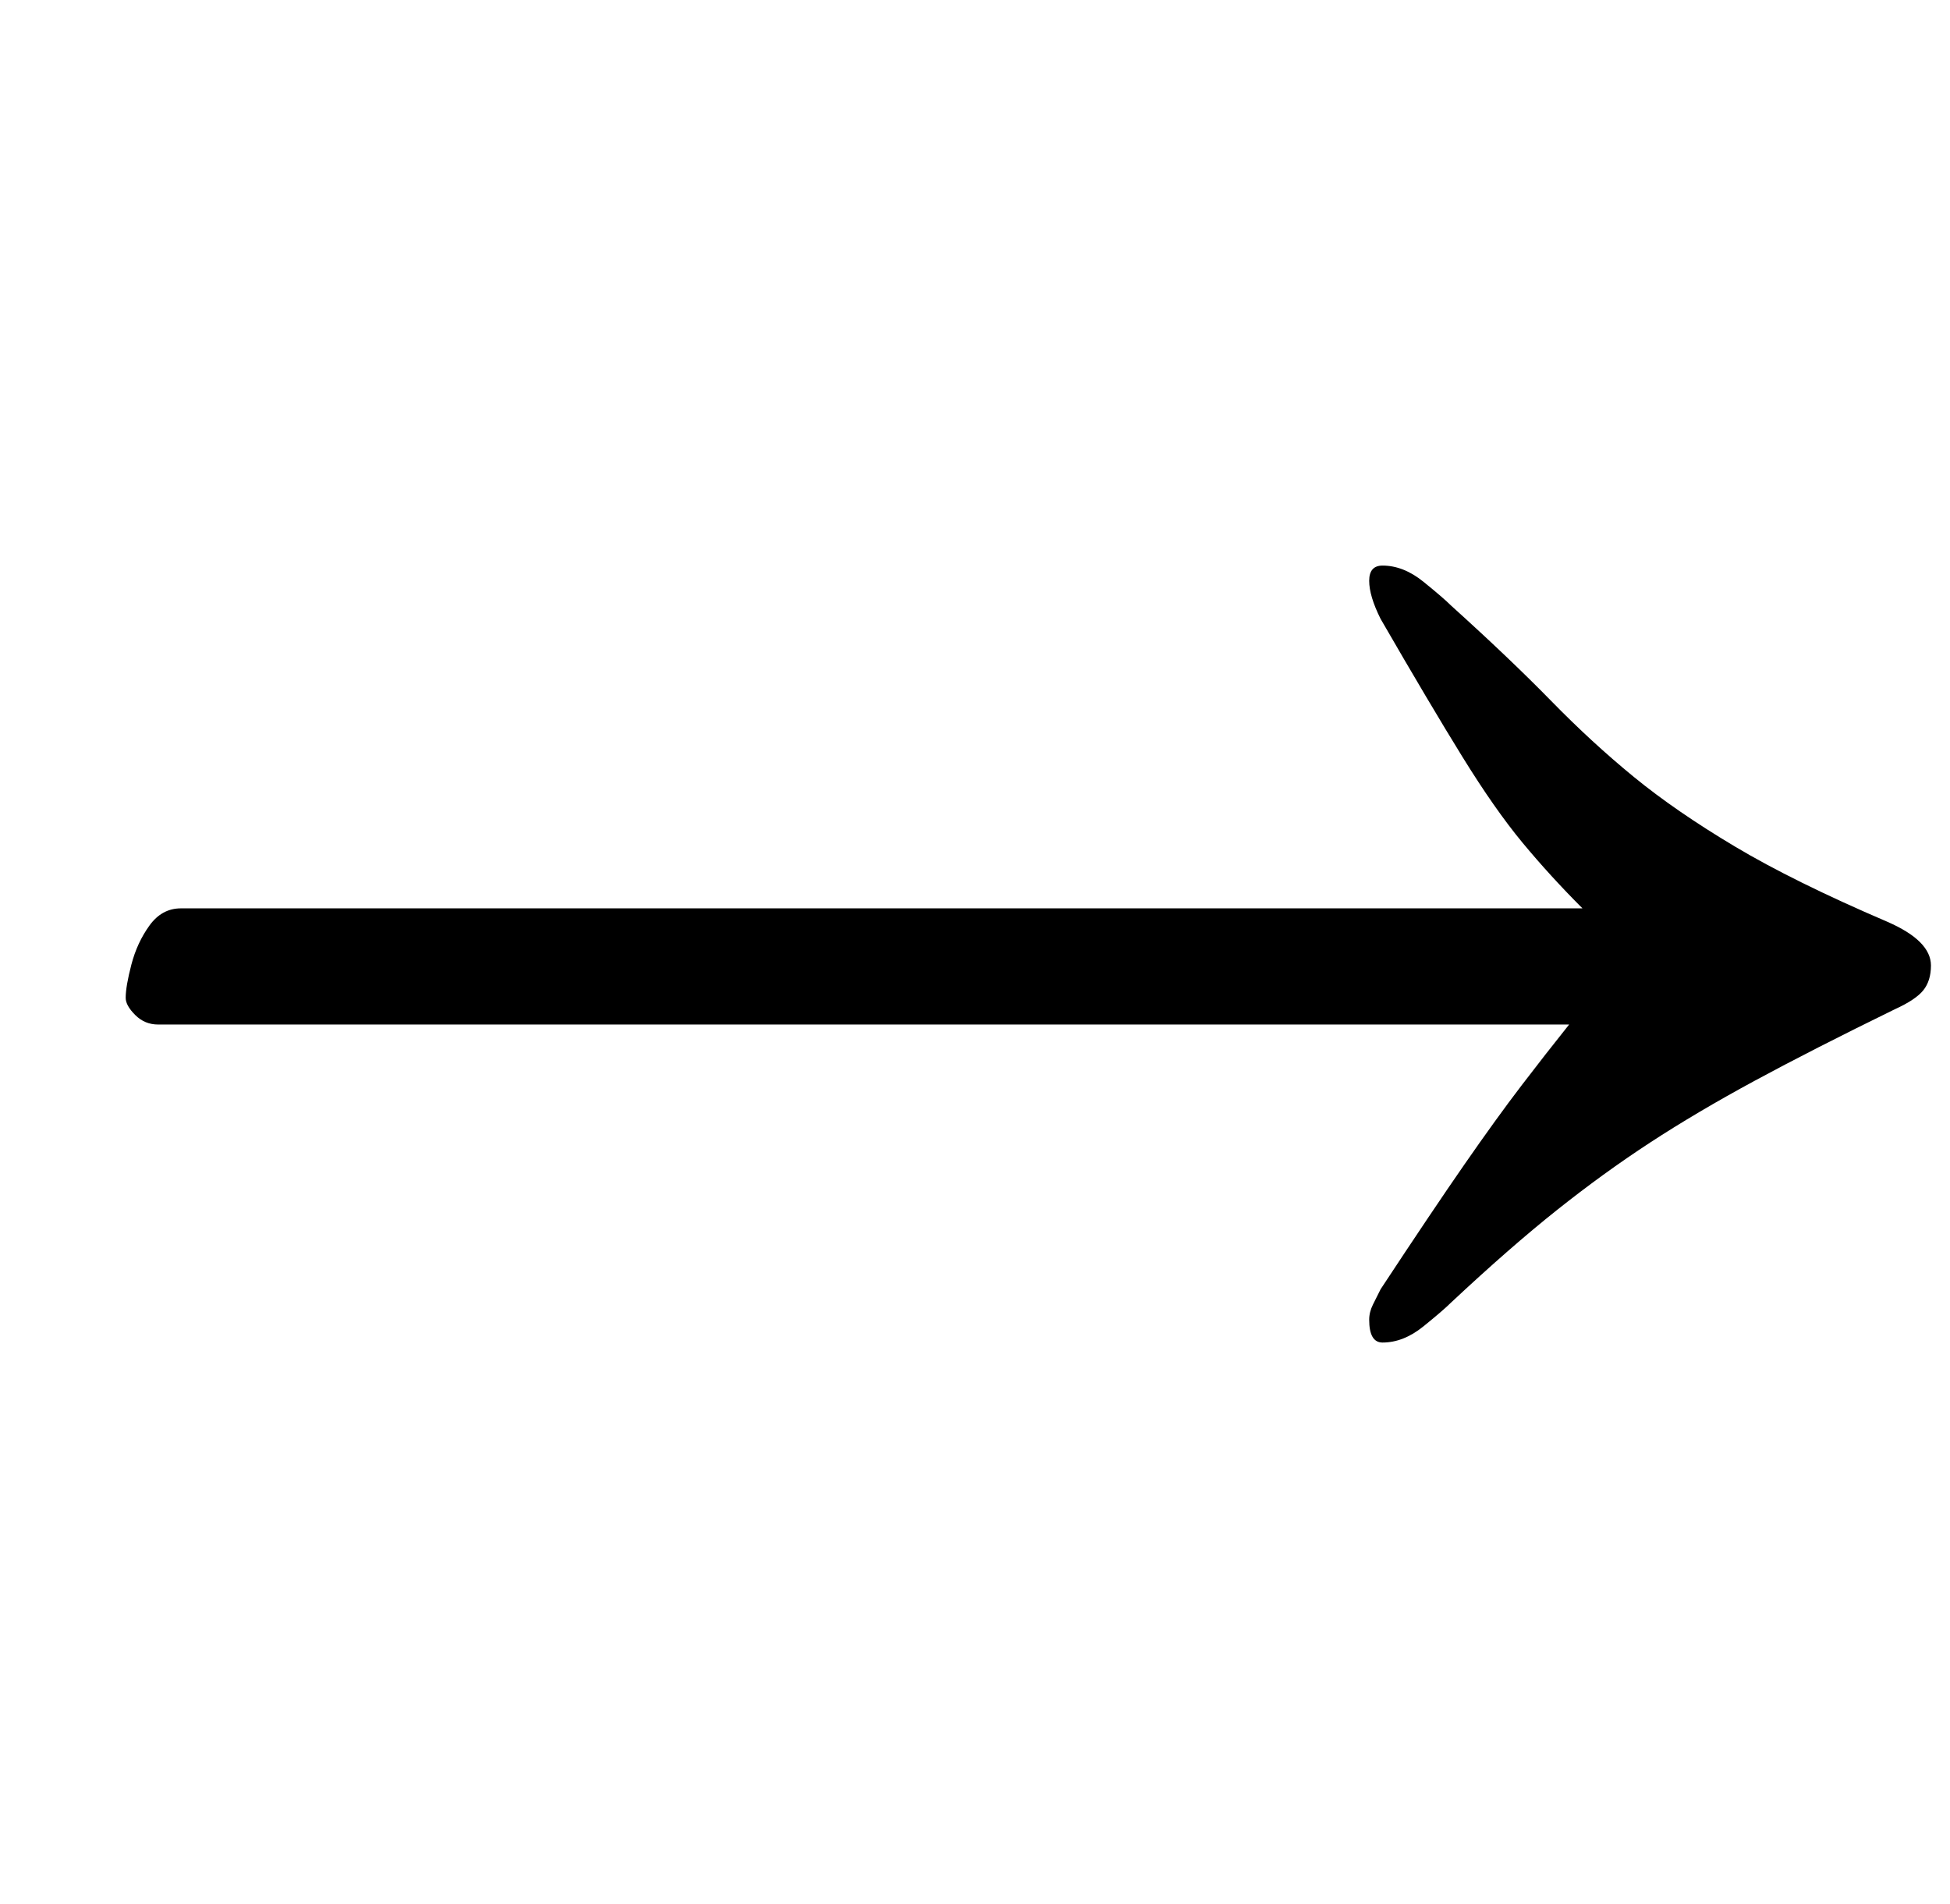 <?xml version="1.0" standalone="no"?>
<!DOCTYPE svg PUBLIC "-//W3C//DTD SVG 1.1//EN" "http://www.w3.org/Graphics/SVG/1.1/DTD/svg11.dtd" >
<svg xmlns="http://www.w3.org/2000/svg" xmlns:xlink="http://www.w3.org/1999/xlink" version="1.1" viewBox="-10 0 1024 1000">
  <g transform="matrix(1 0 0 -1 0 800)">
   <path fill="currentColor"
d="M716 95q-7 0 -7 12q0 4 2 8l4 8q27 41 44 65.5t30 41.5t25 32h-741q-7 0 -12 5t-5 9q0 6 3 17.5t9.5 20.5t16.5 9h736q-17 17 -31.5 34.5t-31.5 45t-43 72.5q-6 12 -6 20t7 8q11 0 21.5 -8.5t14.5 -12.5q31 -28 52.5 -50t43.5 -40t53 -36.5t80 -39.5q23 -10 23 -23
q0 -8 -4 -13t-15 -10q-43 -21 -73.5 -37.5t-55 -32.5t-49 -35.5t-55.5 -48.5q-4 -4 -14.5 -12.5t-21.5 -8.5z" />
  </g>

</svg>

